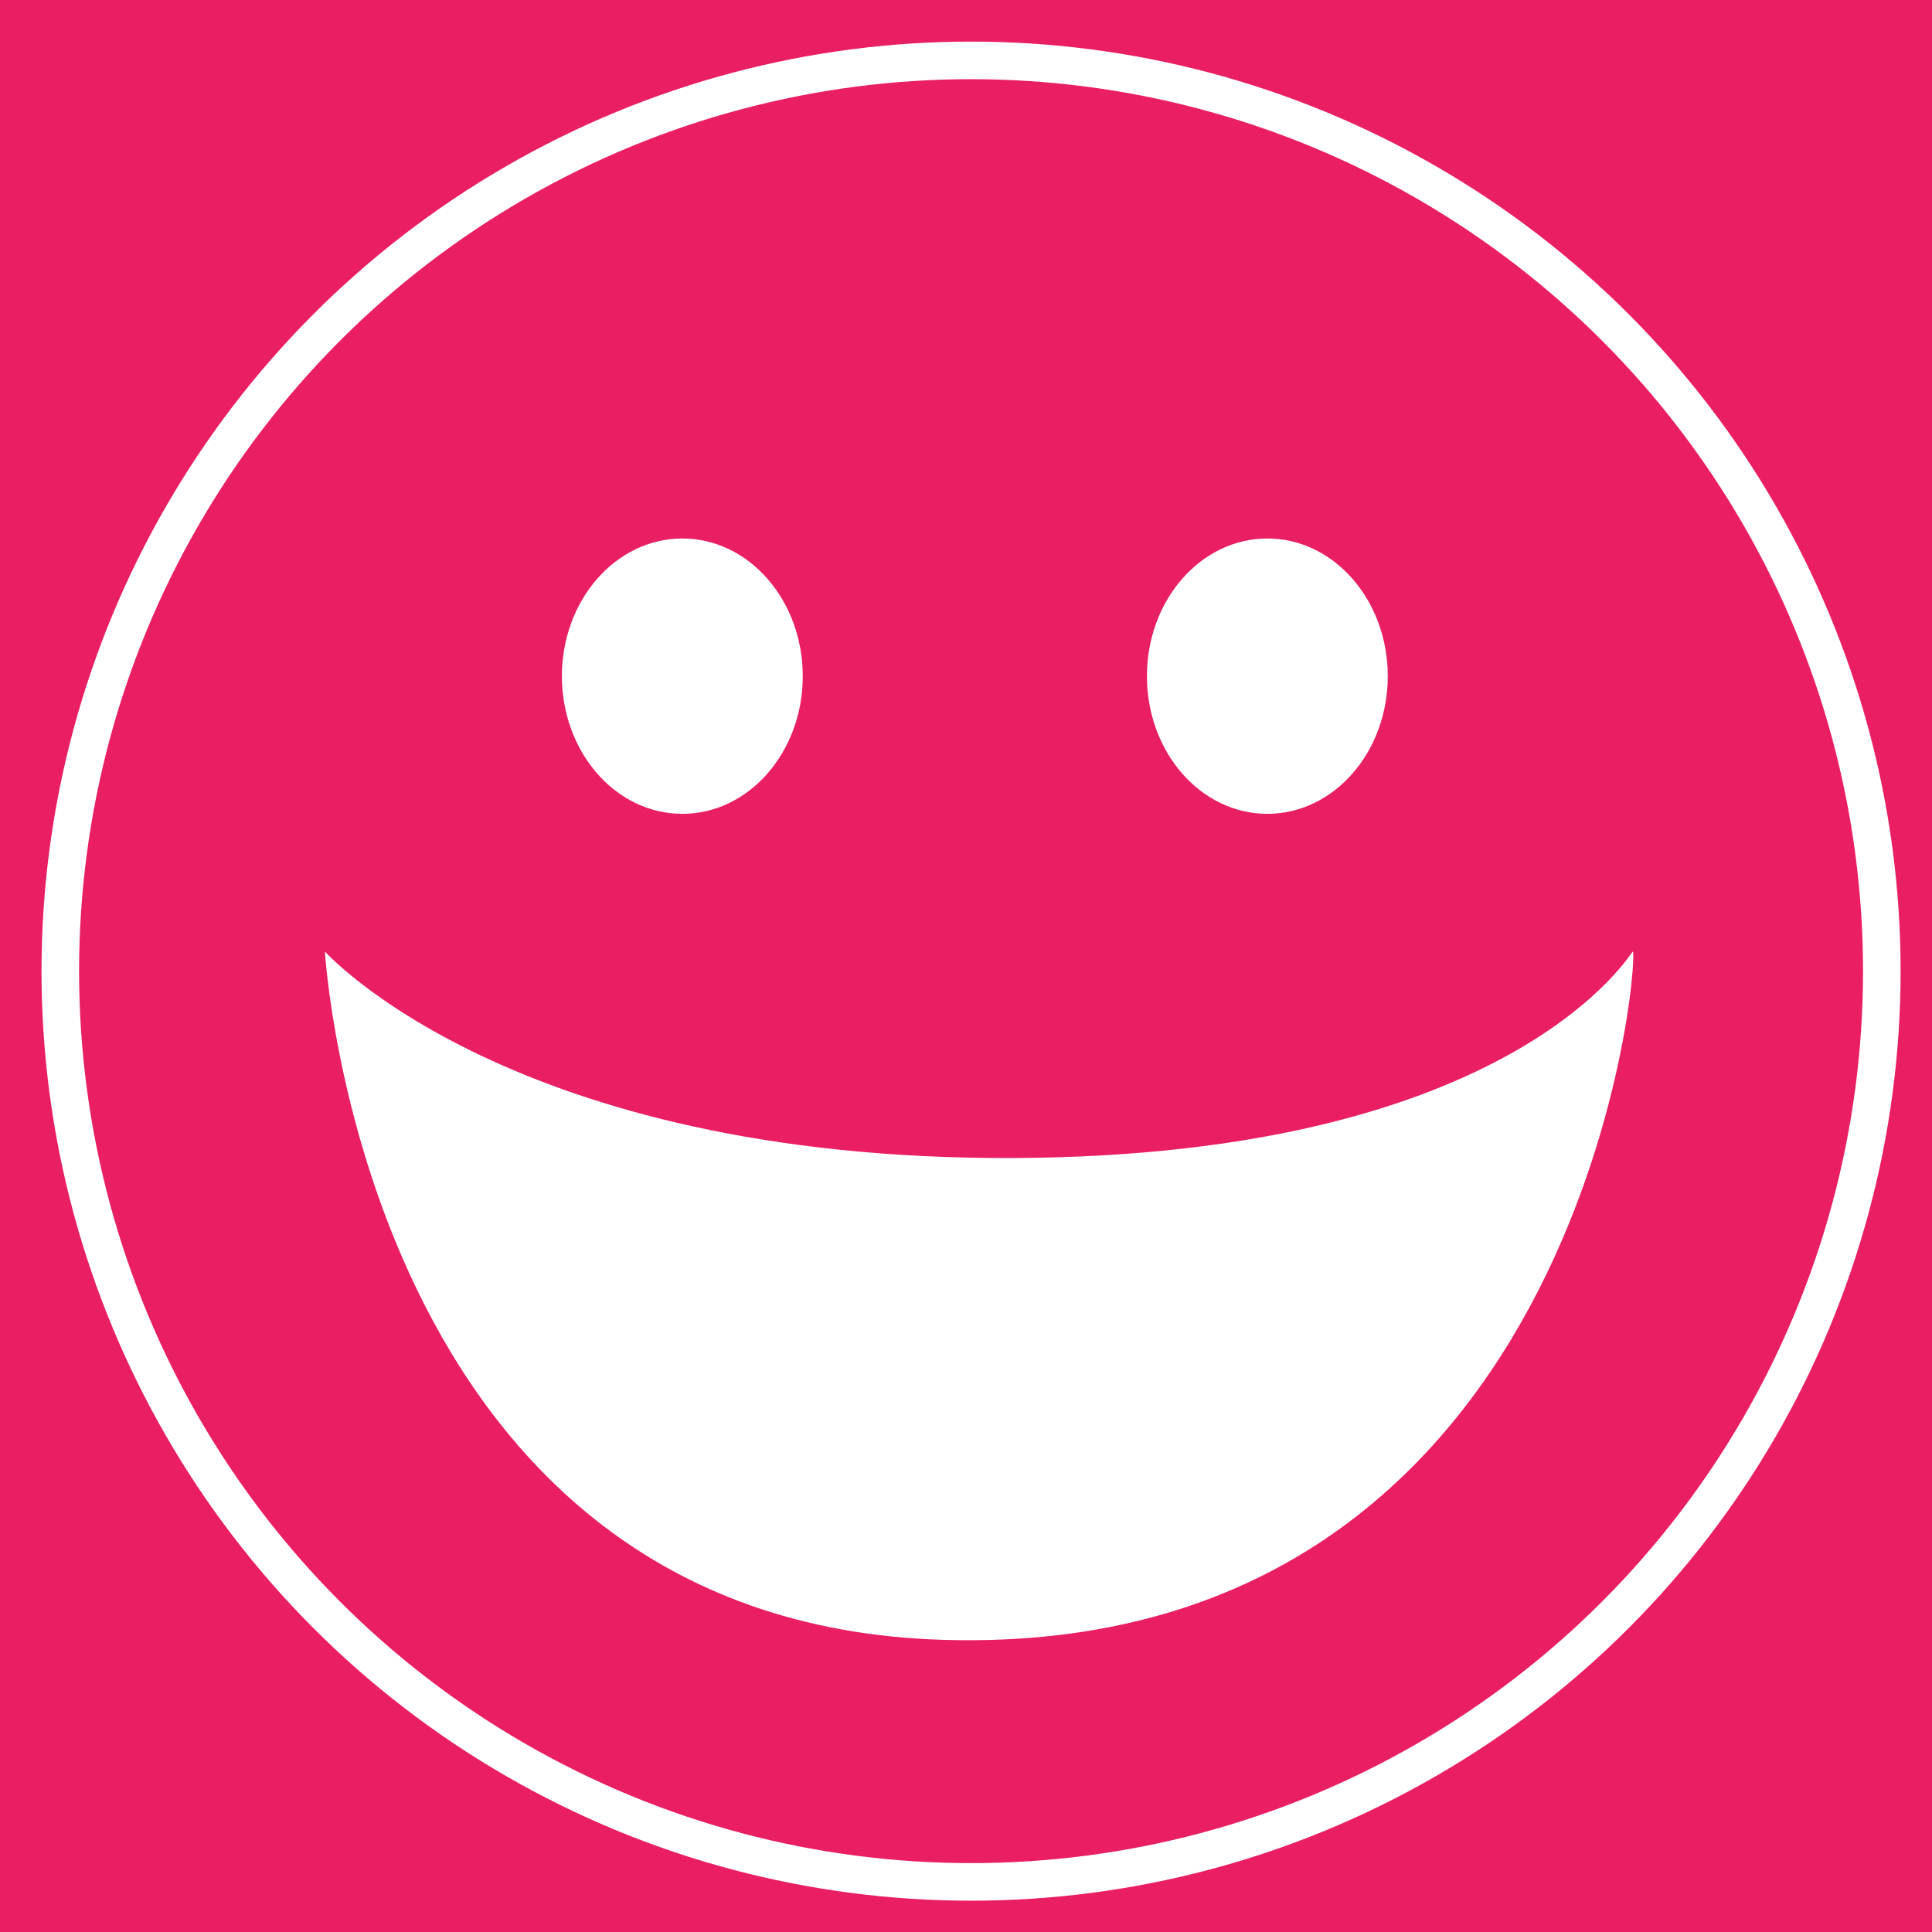 <?xml version="1.0" encoding="UTF-8" standalone="no"?>
<!DOCTYPE svg PUBLIC "-//W3C//DTD SVG 1.1//EN" "http://www.w3.org/Graphics/SVG/1.1/DTD/svg11.dtd">
<svg width="100%" height="100%" viewBox="0 0 200 200" version="1.1" xmlns="http://www.w3.org/2000/svg" xmlns:xlink="http://www.w3.org/1999/xlink" xml:space="preserve" style="fill-rule:evenodd;clip-rule:evenodd;stroke-linecap:round;stroke-linejoin:round;stroke-miterlimit:1.5;">
    <rect x="0" y="0" width="200" height="200" style="fill:rgb(233,30,99);"/>
    <g transform="matrix(1.83,0,0,1.83,-1007.84,-32.208)">
        <g transform="matrix(0.644,0,0,0.644,185.775,-19.556)">
            <circle cx="652" cy="143" r="80" style="fill:none;stroke:white;stroke-width:3.3px;"/>
        </g>
        <g transform="matrix(2.725,0,0,1.947,-330.357,-302.399)">
            <ellipse cx="337.5" cy="184" rx="2.5" ry="4" style="fill:white;"/>
        </g>
        <g transform="matrix(2.725,0,0,1.947,-297.264,-302.399)">
            <ellipse cx="337.5" cy="184" rx="2.5" ry="4" style="fill:white;"/>
        </g>
        <g transform="matrix(1.947,0,0,1.947,-67.558,-302.399)">
            <path d="M327,192C327,192 328.133,211.527 345,212C363.519,212.52 365.197,192.278 365,192C364.975,191.965 361.581,197.94 347,198C332.419,198.06 327,192 327,192Z" style="fill:white;"/>
        </g>
    </g>
</svg>
